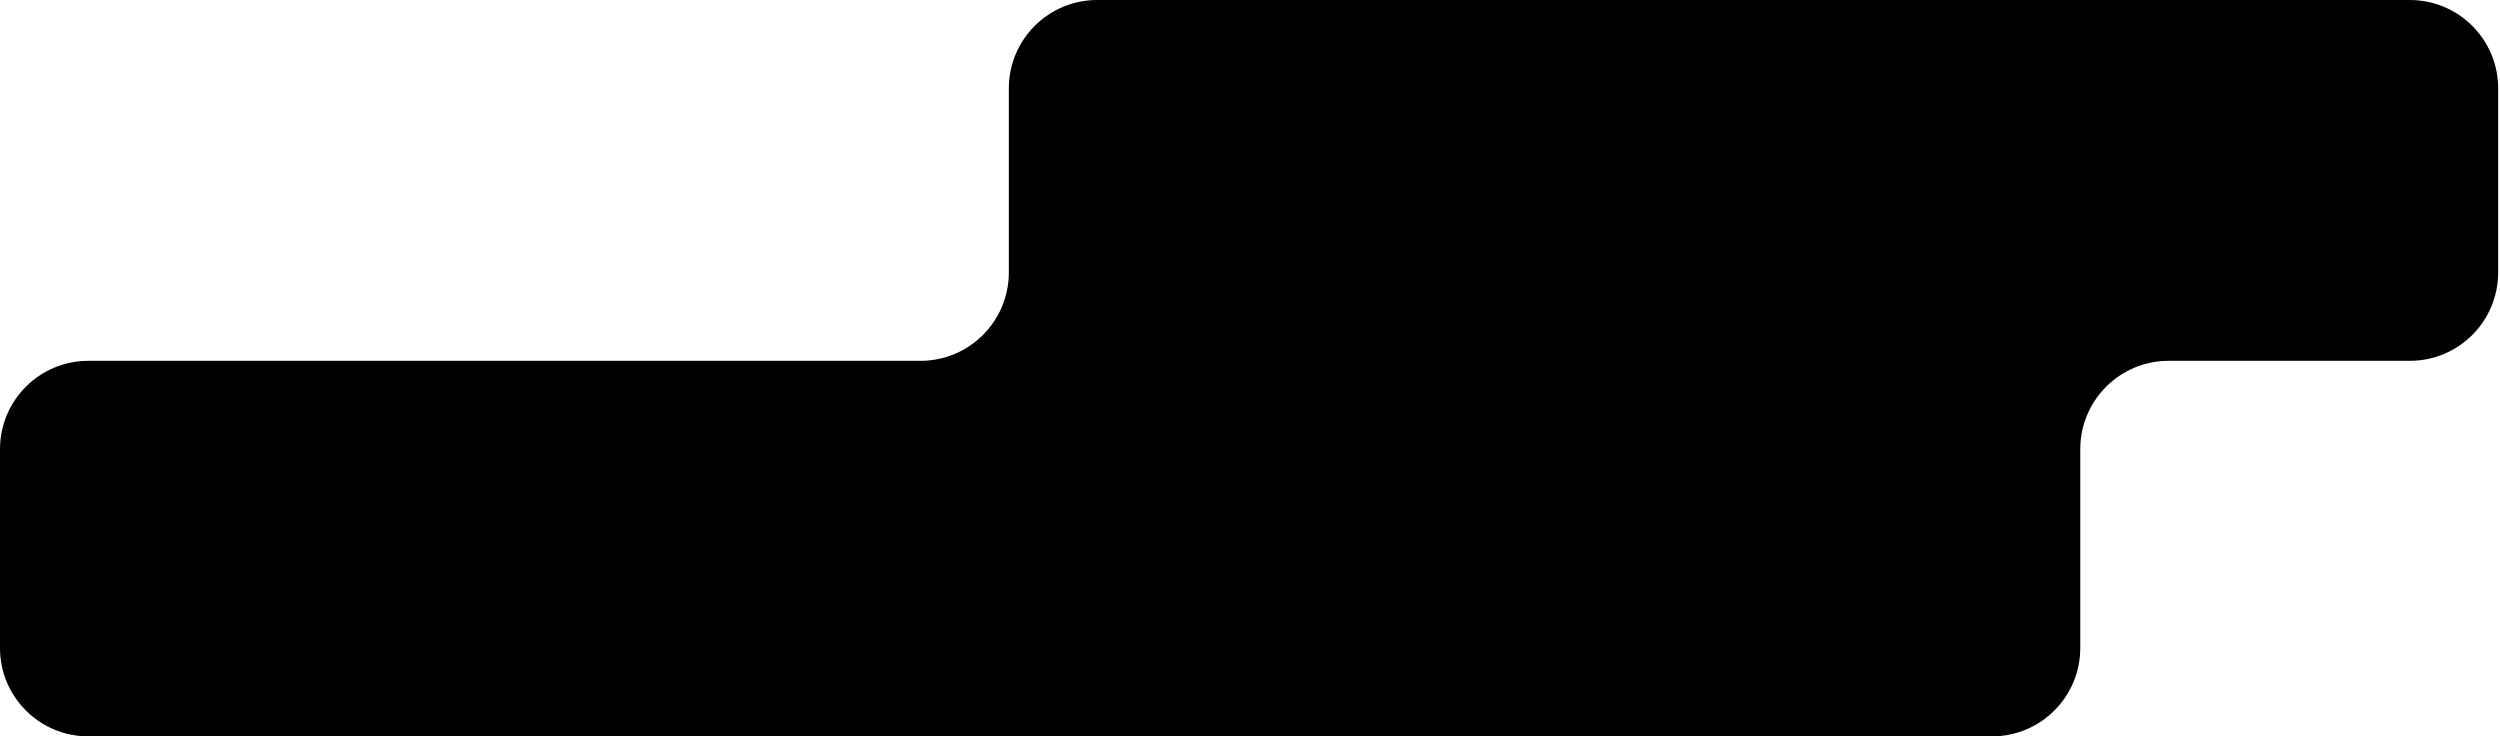 <svg width="679" height="200" viewBox="0 0 679 200" fill="none" xmlns="http://www.w3.org/2000/svg">
  <path
    d="M0 122C0 108.745 10.745 98 24 98H250C263.255 98 274 87.255 274 74V24C274 10.745 284.745 0 298 0H654.5C667.755 0 678.5 10.745 678.5 24V74C678.5 87.255 667.755 98 654.5 98H589C575.745 98 565 108.745 565 122V176C565 189.255 554.255 200 541 200H428H250H24C10.745 200 0 189.255 0 176V122Z"
    fill="#B9DDDA" fill-opacity="0.1"
    style="fill:#B9DDDA;fill:color(display-p3 0.726 0.867 0.855);fill-opacity:0.1;"/>
</svg>

